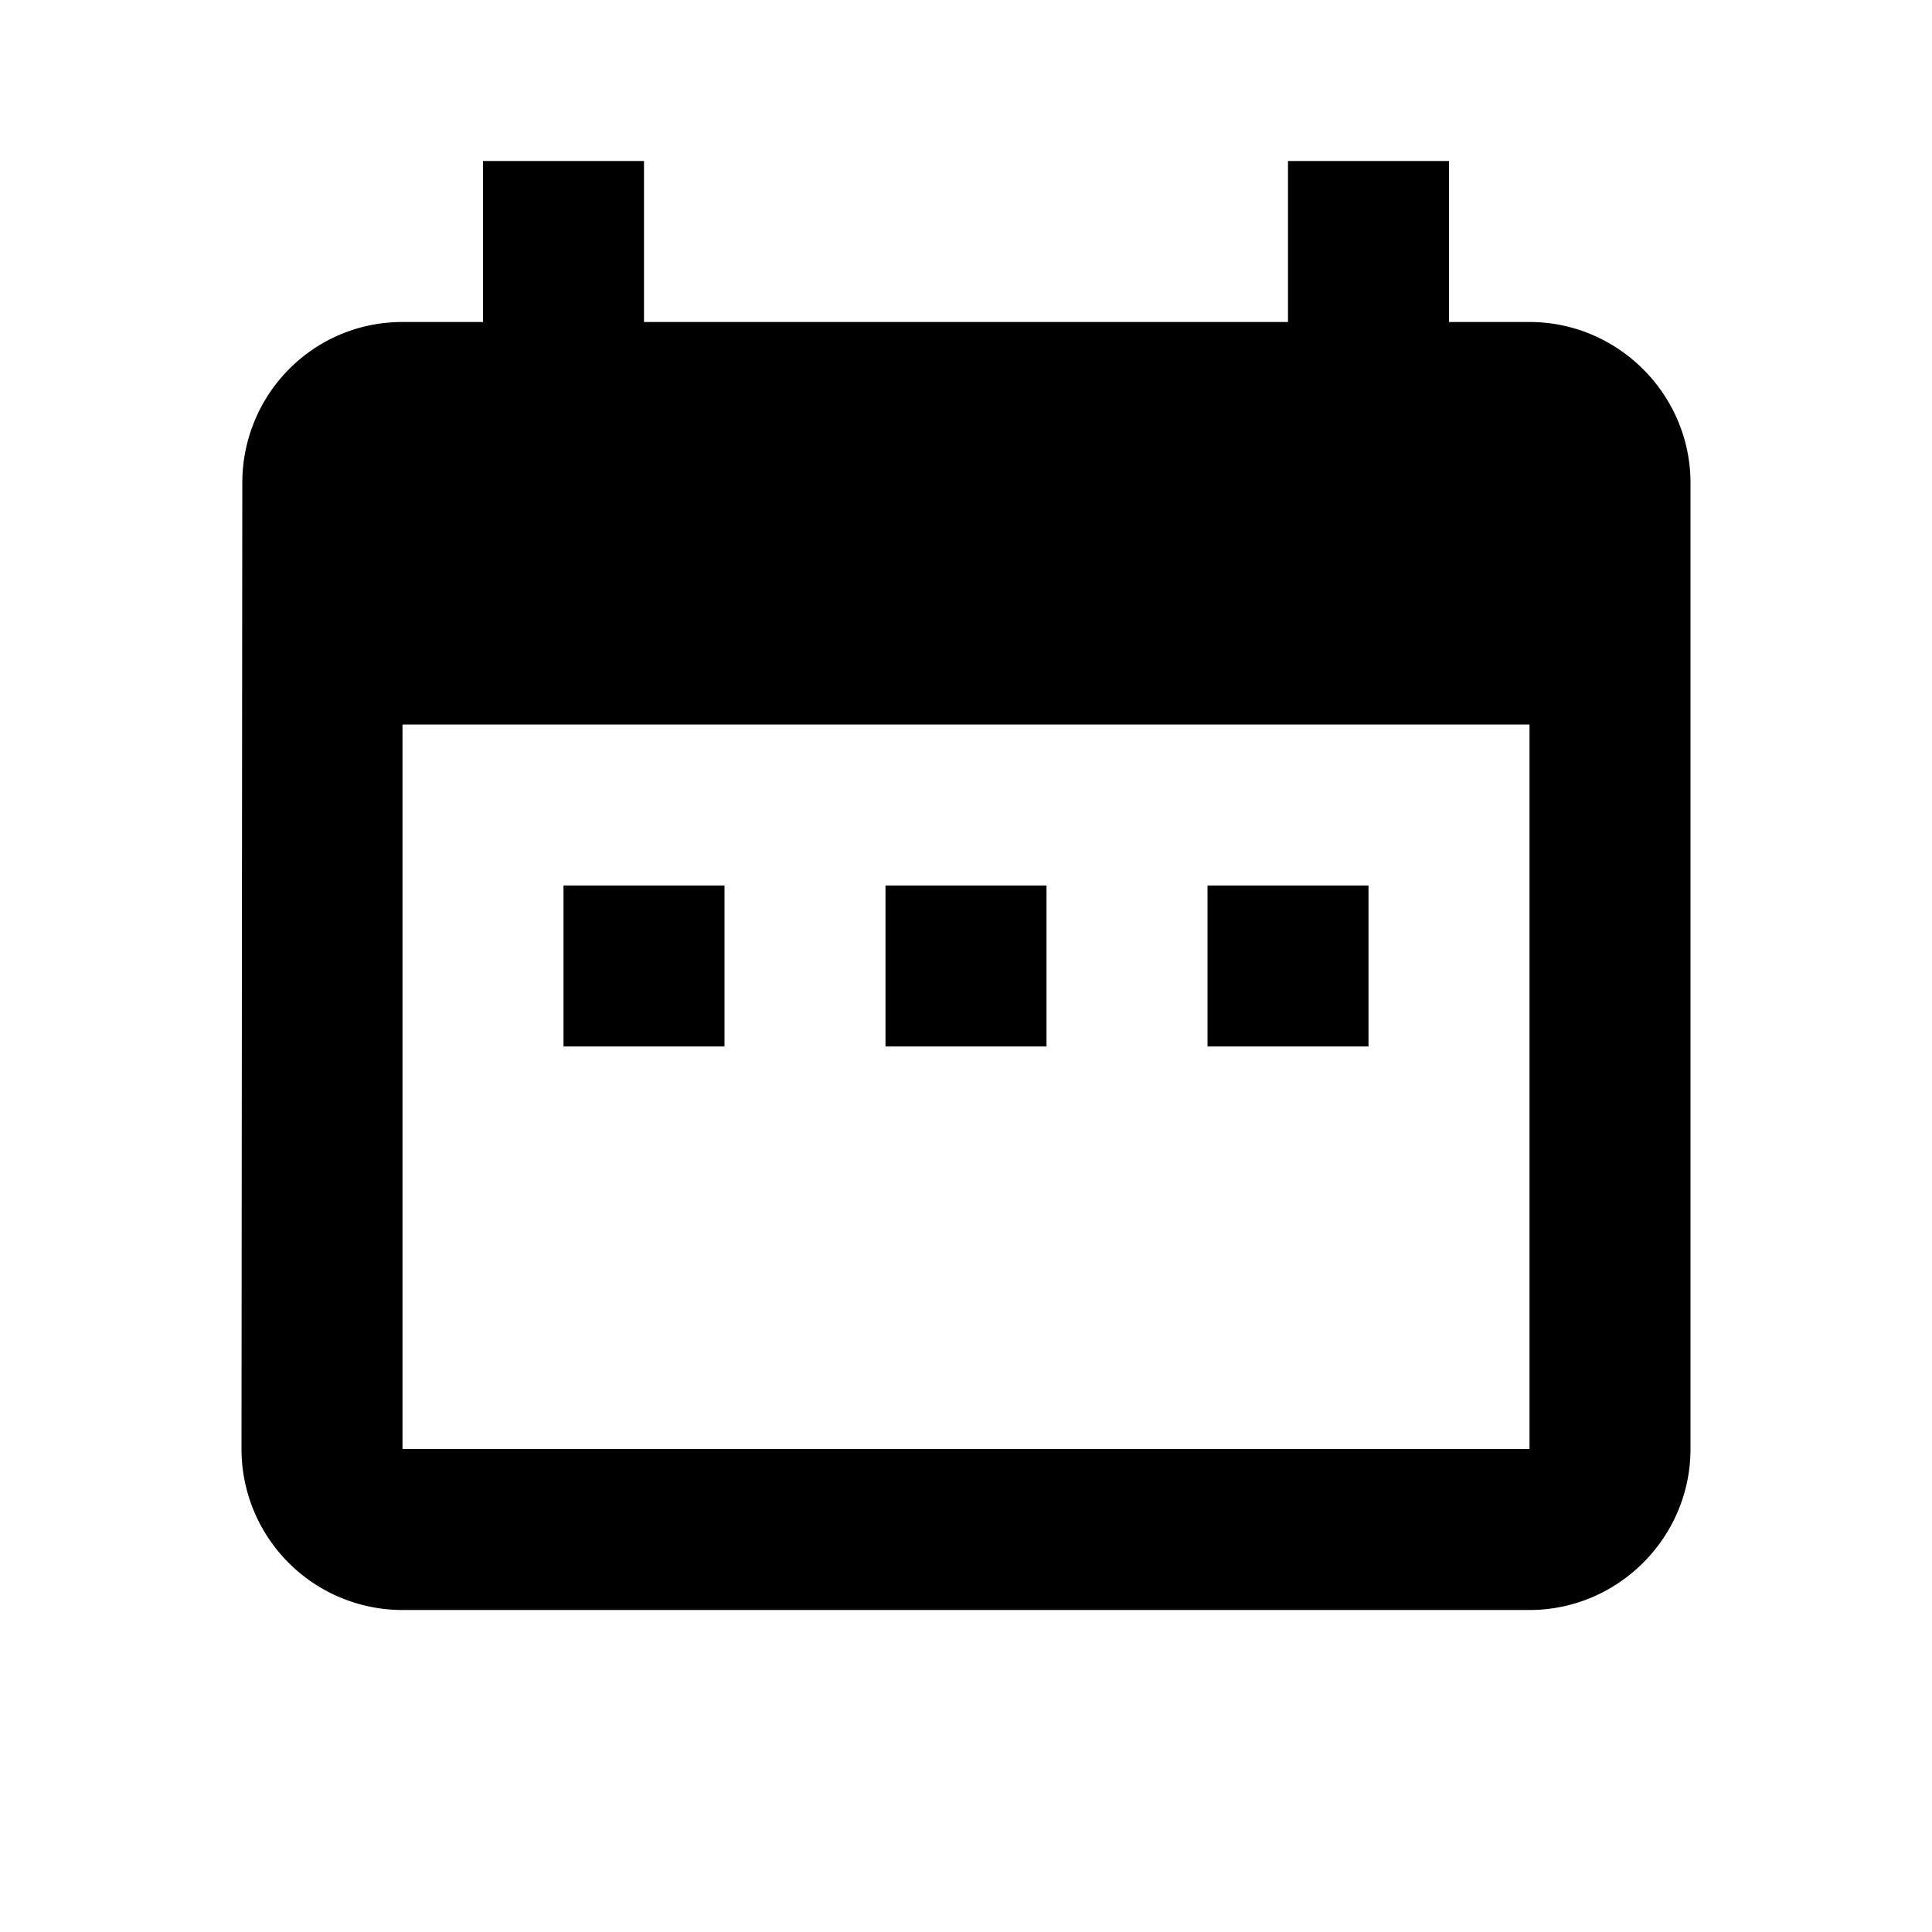 <svg viewBox="0 0 24 24" className="w-[16px] h-[16px] fill-[rgb(178,192,204)]">
    <path
        fillRule="evenodd"
        d="M7 11v2h2v-2H7Zm4 0v2h2v-2h-2Zm4 0v2h2v-2h-2Zm3-7V2h-2v2H8V2H6v2H5c-1.11 0-1.99.9-1.99 2L3 18a2 2 0 0 0 2 2h14c1.1 0 2-.9 2-2V6c0-1.1-.9-2-2-2h-1ZM5 18V9h14v9H5Z"
    ></path>
</svg>